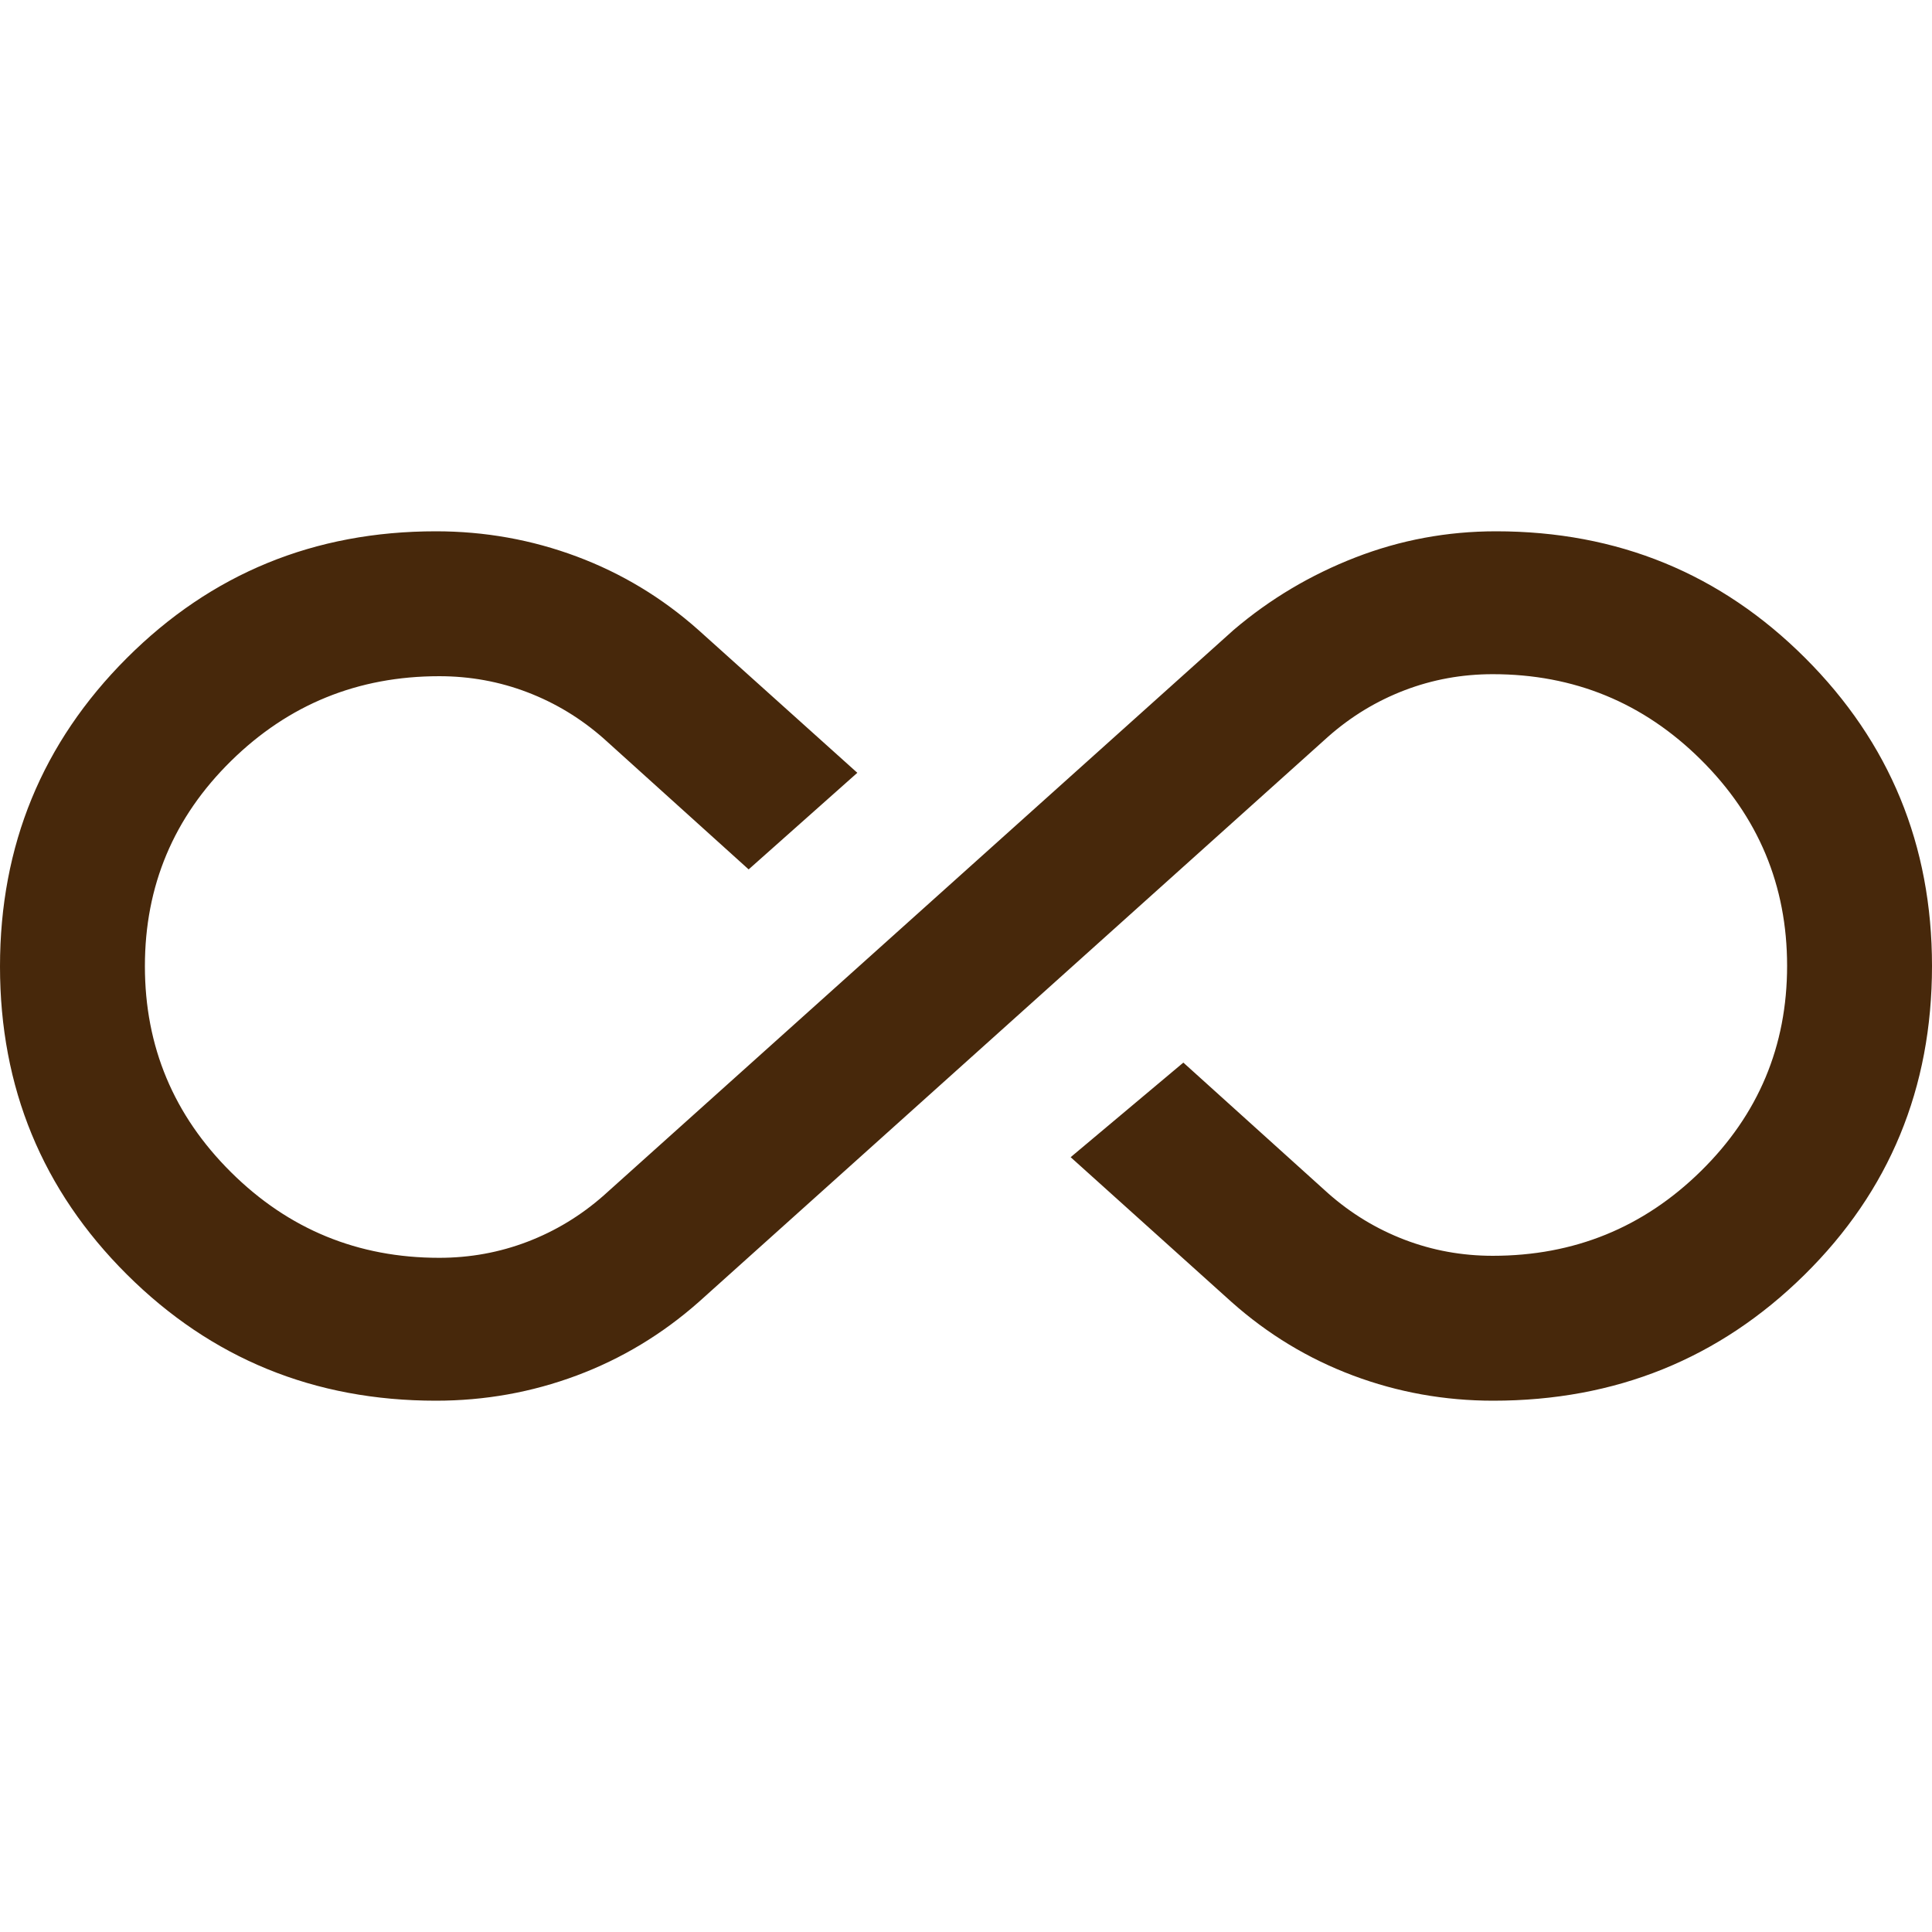<svg xmlns="http://www.w3.org/2000/svg" height="20px" viewBox="0 -960 960 960" width="20px" fill="#47280b"><path d="M216.6-264Q126-264 63-326.77t-63-153Q0-570 63-633q63.01-63 153.58-63 36.42 0 69.92 12.5T347-647l79 71-54 48-72-65q-17-15-37.89-23t-43.87-8q-60.59 0-103.41 42.09Q72-539.82 72-479.91t42.83 102.41Q157.65-335 218.24-335q22.98 0 43.87-8Q283-351 300-366l313-281q27-23 60.48-36 33.47-13 69.9-13 90.59 0 153.6 62.95Q960-570.1 960-480q0 91-63.42 153.5T742-264q-36.3 0-69.65-12.5Q639-289 612-313l-80-72 56-47 72 65q17 15 37.89 23t43.87 8q60.59 0 103.41-42.09 42.83-42.09 42.83-102T845.17-582.5Q802.35-625 741.76-625q-22.98 0-43.87 8Q677-609 660-594L347.24-313.08Q320-289 286.52-276.5 253.04-264 216.6-264Z"/></svg>